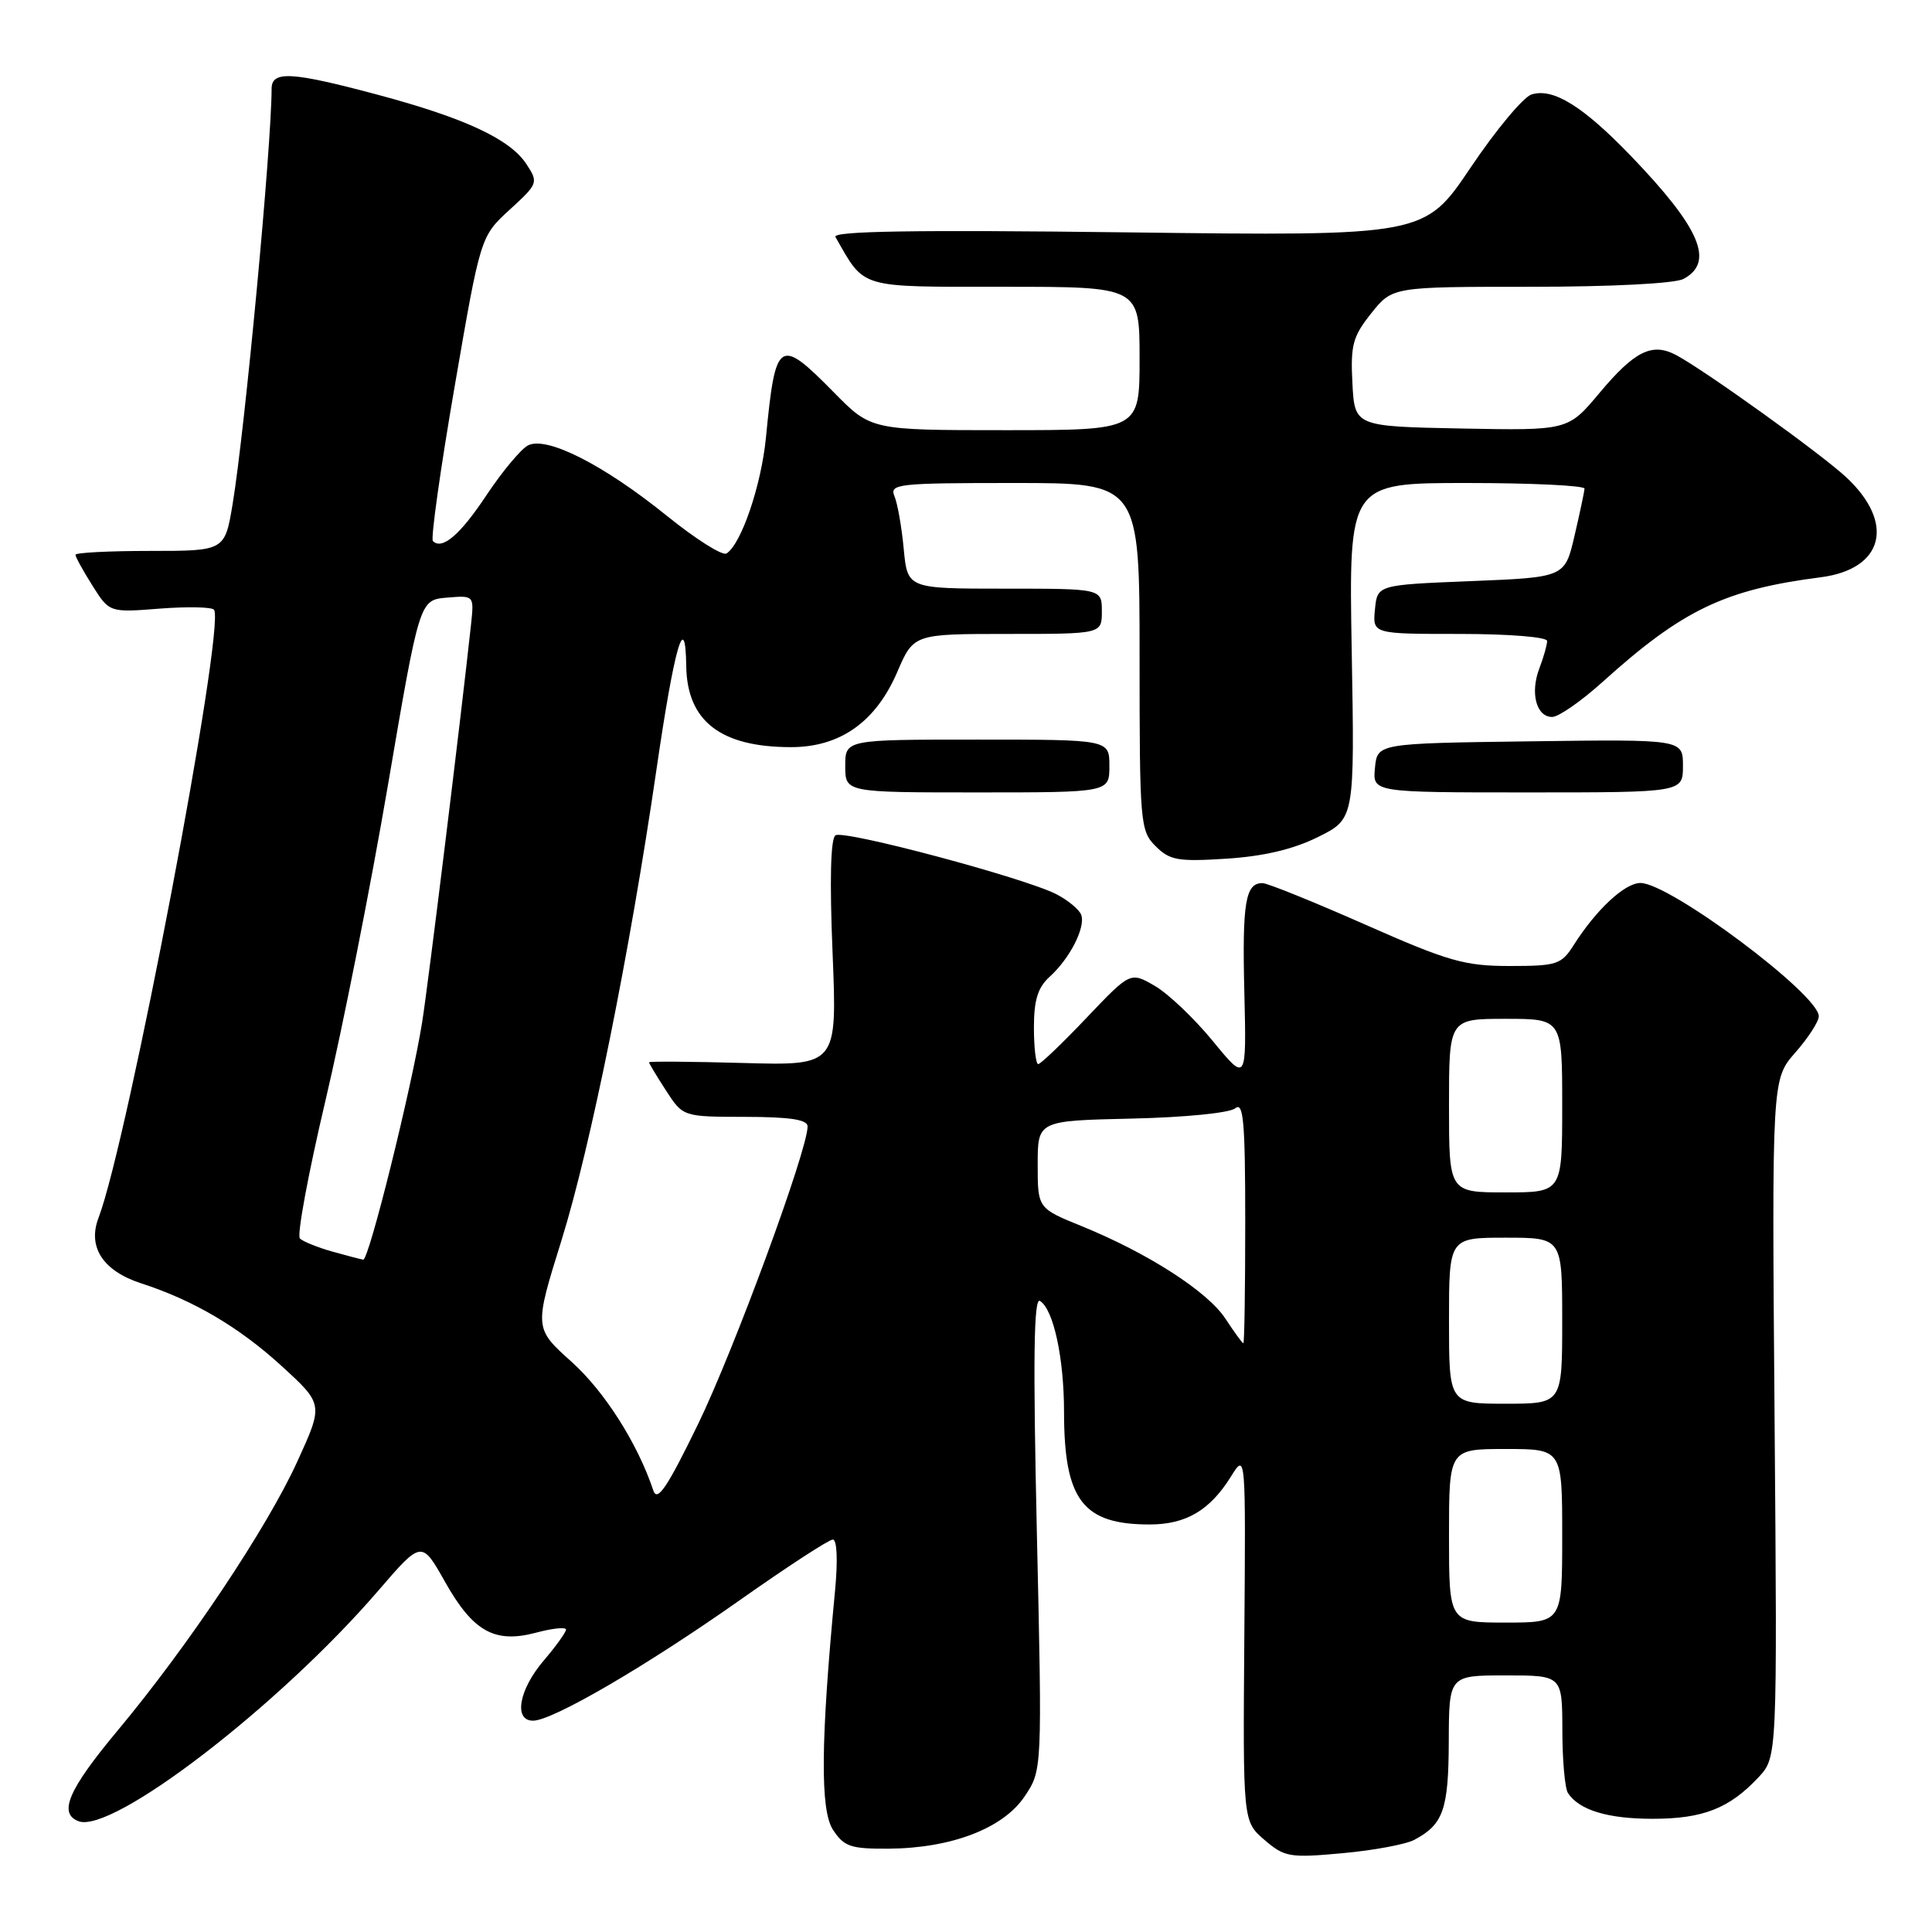 <?xml version="1.0" encoding="UTF-8" standalone="no"?>
<!DOCTYPE svg PUBLIC "-//W3C//DTD SVG 1.1//EN" "http://www.w3.org/Graphics/SVG/1.1/DTD/svg11.dtd" >
<svg xmlns="http://www.w3.org/2000/svg" xmlns:xlink="http://www.w3.org/1999/xlink" version="1.1" viewBox="0 0 256 256">
 <g >
 <path fill="currentColor"
d=" M 187.42 243.78 C 191.25 241.74 191.94 239.77 191.97 230.75 C 192.00 222.00 192.00 222.00 199.50 222.00 C 207.00 222.00 207.00 222.00 207.02 229.25 C 207.02 233.24 207.36 237.00 207.77 237.60 C 209.27 239.86 213.05 241.00 218.98 241.00 C 225.65 241.00 229.15 239.63 233.00 235.51 C 235.50 232.84 235.50 232.84 235.14 187.92 C 234.78 143.01 234.78 143.01 237.89 139.47 C 239.60 137.52 241.00 135.36 241.00 134.66 C 241.00 131.76 221.25 117.00 217.37 117.00 C 215.29 117.00 211.51 120.52 208.51 125.25 C 206.89 127.80 206.29 128.00 200.04 128.00 C 194.07 128.00 191.93 127.39 180.91 122.52 C 174.08 119.50 167.96 117.03 167.31 117.02 C 165.03 116.98 164.59 119.55 164.88 131.43 C 165.17 143.39 165.17 143.39 160.70 137.94 C 158.25 134.95 154.79 131.66 153.01 130.63 C 149.78 128.76 149.78 128.76 143.96 134.88 C 140.76 138.25 137.88 141.00 137.57 141.00 C 137.26 141.00 137.00 138.82 137.00 136.15 C 137.00 132.50 137.52 130.84 139.10 129.41 C 141.76 127.00 143.86 122.88 143.27 121.23 C 143.02 120.53 141.54 119.30 139.98 118.49 C 135.81 116.34 111.89 109.95 110.71 110.68 C 110.06 111.08 109.92 116.61 110.32 126.25 C 110.93 141.20 110.93 141.20 98.46 140.85 C 91.61 140.66 86.00 140.62 86.00 140.76 C 86.00 140.91 87.01 142.59 88.25 144.50 C 90.50 147.98 90.50 147.98 98.75 147.99 C 104.67 148.00 107.00 148.35 107.01 149.25 C 107.04 152.33 97.22 179.00 92.48 188.74 C 88.40 197.13 87.09 199.06 86.57 197.50 C 84.50 191.29 80.12 184.39 75.75 180.46 C 70.77 175.99 70.77 175.99 74.42 164.29 C 78.26 151.94 83.46 126.17 86.98 102.00 C 89.35 85.72 90.82 80.58 90.93 88.25 C 91.04 95.56 95.48 99.00 104.83 99.00 C 111.32 99.00 116.04 95.66 118.88 89.07 C 121.06 84.00 121.06 84.00 133.53 84.00 C 146.00 84.00 146.00 84.00 146.00 81.00 C 146.00 78.00 146.00 78.00 133.12 78.00 C 120.25 78.00 120.25 78.00 119.75 72.75 C 119.48 69.86 118.93 66.71 118.52 65.75 C 117.84 64.12 118.96 64.00 134.39 64.00 C 151.00 64.00 151.00 64.00 151.00 87.00 C 151.00 109.11 151.08 110.08 153.12 112.12 C 155.00 114.00 156.08 114.19 162.52 113.78 C 167.44 113.46 171.36 112.54 174.64 110.91 C 179.50 108.50 179.50 108.50 179.11 86.25 C 178.72 64.00 178.72 64.00 194.36 64.00 C 202.96 64.00 209.98 64.34 209.96 64.75 C 209.93 65.16 209.34 67.97 208.63 71.00 C 207.35 76.50 207.35 76.50 194.93 77.00 C 182.50 77.50 182.50 77.50 182.19 80.75 C 181.87 84.00 181.87 84.00 193.44 84.00 C 199.94 84.00 205.00 84.41 205.00 84.93 C 205.00 85.45 204.54 87.08 203.97 88.57 C 202.73 91.83 203.57 95.00 205.67 95.00 C 206.52 95.00 209.52 92.91 212.35 90.36 C 222.93 80.81 228.54 78.12 241.27 76.49 C 249.59 75.41 251.15 69.34 244.67 63.27 C 241.41 60.21 226.01 49.15 222.12 47.06 C 218.92 45.35 216.61 46.49 211.93 52.08 C 207.77 57.05 207.77 57.05 193.63 56.78 C 179.50 56.50 179.50 56.50 179.20 50.76 C 178.94 45.73 179.25 44.58 181.70 41.51 C 184.50 38.00 184.50 38.00 202.82 38.00 C 213.53 38.00 221.93 37.57 223.07 36.96 C 227.23 34.74 225.30 30.23 216.11 20.67 C 209.74 14.06 205.79 11.61 202.93 12.52 C 201.84 12.87 198.21 17.23 194.86 22.21 C 188.76 31.28 188.76 31.28 149.42 30.79 C 121.07 30.44 110.25 30.62 110.70 31.40 C 114.67 38.33 113.56 38.00 133.07 38.00 C 151.00 38.00 151.00 38.00 151.00 47.50 C 151.00 57.00 151.00 57.00 133.21 57.00 C 115.42 57.00 115.42 57.00 110.50 52.00 C 103.21 44.60 102.76 44.91 101.49 58.00 C 100.87 64.33 98.21 72.13 96.26 73.34 C 95.72 73.67 92.18 71.43 88.39 68.37 C 79.98 61.57 72.38 57.72 69.94 59.03 C 69.00 59.54 66.56 62.47 64.51 65.54 C 60.99 70.86 58.59 72.92 57.36 71.69 C 57.06 71.39 58.35 62.18 60.24 51.23 C 63.67 31.33 63.67 31.33 67.53 27.79 C 71.31 24.33 71.36 24.20 69.75 21.74 C 67.58 18.43 61.60 15.64 50.00 12.54 C 38.62 9.50 36.00 9.35 35.99 11.75 C 35.97 19.52 32.46 56.86 30.83 66.75 C 29.79 73.00 29.79 73.00 19.90 73.00 C 14.45 73.00 10.00 73.23 10.00 73.51 C 10.00 73.80 11.01 75.63 12.25 77.60 C 14.50 81.17 14.50 81.17 21.23 80.64 C 24.93 80.36 28.14 80.43 28.37 80.81 C 29.85 83.28 16.92 151.29 13.05 161.38 C 11.58 165.24 13.65 168.41 18.71 170.05 C 25.63 172.29 31.66 175.84 37.29 180.98 C 42.86 186.07 42.86 186.07 39.40 193.65 C 35.39 202.45 24.92 218.13 15.55 229.35 C 9.06 237.13 7.70 240.29 10.40 241.32 C 14.86 243.03 36.97 226.04 50.10 210.80 C 55.87 204.10 55.87 204.10 58.96 209.59 C 62.70 216.22 65.55 217.80 71.06 216.33 C 73.23 215.75 75.00 215.57 75.00 215.93 C 75.00 216.28 73.67 218.13 72.04 220.04 C 68.76 223.88 68.02 228.00 70.63 228.00 C 73.22 228.00 85.65 220.75 98.01 212.04 C 104.28 207.62 109.83 204.00 110.35 204.00 C 110.91 204.00 111.03 206.74 110.65 210.75 C 108.74 230.74 108.67 239.84 110.37 242.45 C 111.85 244.70 112.71 244.99 117.77 244.96 C 126.11 244.89 132.94 242.26 135.77 238.03 C 138.10 234.56 138.10 234.56 137.39 203.12 C 136.87 179.99 136.98 171.87 137.80 172.38 C 139.59 173.48 140.99 179.94 140.99 187.10 C 141.00 198.76 143.47 202.00 152.32 202.00 C 157.16 202.00 160.32 200.13 163.12 195.63 C 165.07 192.50 165.07 192.50 164.88 216.92 C 164.69 241.33 164.69 241.33 167.54 243.79 C 170.21 246.08 170.87 246.20 177.87 245.56 C 181.98 245.19 186.28 244.39 187.42 243.78 Z  M 147.00 101.50 C 147.00 98.00 147.00 98.00 129.50 98.00 C 112.00 98.00 112.00 98.00 112.00 101.50 C 112.00 105.00 112.00 105.00 129.50 105.00 C 147.00 105.00 147.00 105.00 147.00 101.50 Z  M 223.00 101.48 C 223.00 97.96 223.00 97.96 202.75 98.23 C 182.50 98.50 182.50 98.50 182.19 101.75 C 181.87 105.00 181.87 105.00 202.44 105.00 C 223.00 105.00 223.00 105.00 223.00 101.48 Z  M 192.00 203.50 C 192.00 192.00 192.00 192.00 199.50 192.00 C 207.00 192.00 207.00 192.00 207.00 203.50 C 207.00 215.00 207.00 215.00 199.50 215.00 C 192.00 215.00 192.00 215.00 192.00 203.50 Z  M 192.00 175.00 C 192.00 164.00 192.00 164.00 199.50 164.00 C 207.00 164.00 207.00 164.00 207.00 175.00 C 207.00 186.00 207.00 186.00 199.50 186.00 C 192.00 186.00 192.00 186.00 192.00 175.00 Z  M 162.38 174.74 C 160.02 171.13 152.10 166.04 143.30 162.46 C 137.50 160.10 137.50 160.10 137.50 154.30 C 137.50 148.50 137.50 148.50 149.94 148.22 C 157.01 148.06 162.94 147.47 163.69 146.85 C 164.76 145.95 165.00 148.68 165.00 161.88 C 165.00 170.74 164.89 177.99 164.75 177.99 C 164.61 177.98 163.55 176.52 162.38 174.74 Z  M 44.00 165.83 C 42.08 165.29 40.16 164.51 39.74 164.11 C 39.32 163.71 40.84 155.53 43.10 145.94 C 45.37 136.35 49.11 117.47 51.41 104.00 C 55.59 79.50 55.59 79.50 59.21 79.19 C 62.82 78.89 62.82 78.89 62.42 82.69 C 61.08 95.10 56.74 130.43 55.93 135.50 C 54.52 144.27 48.87 167.02 48.13 166.91 C 47.79 166.86 45.92 166.37 44.00 165.83 Z  M 192.00 146.50 C 192.00 135.00 192.00 135.00 199.50 135.00 C 207.00 135.00 207.00 135.00 207.00 146.50 C 207.00 158.00 207.00 158.00 199.50 158.00 C 192.00 158.00 192.00 158.00 192.00 146.50 Z "/>
</g>
</svg>